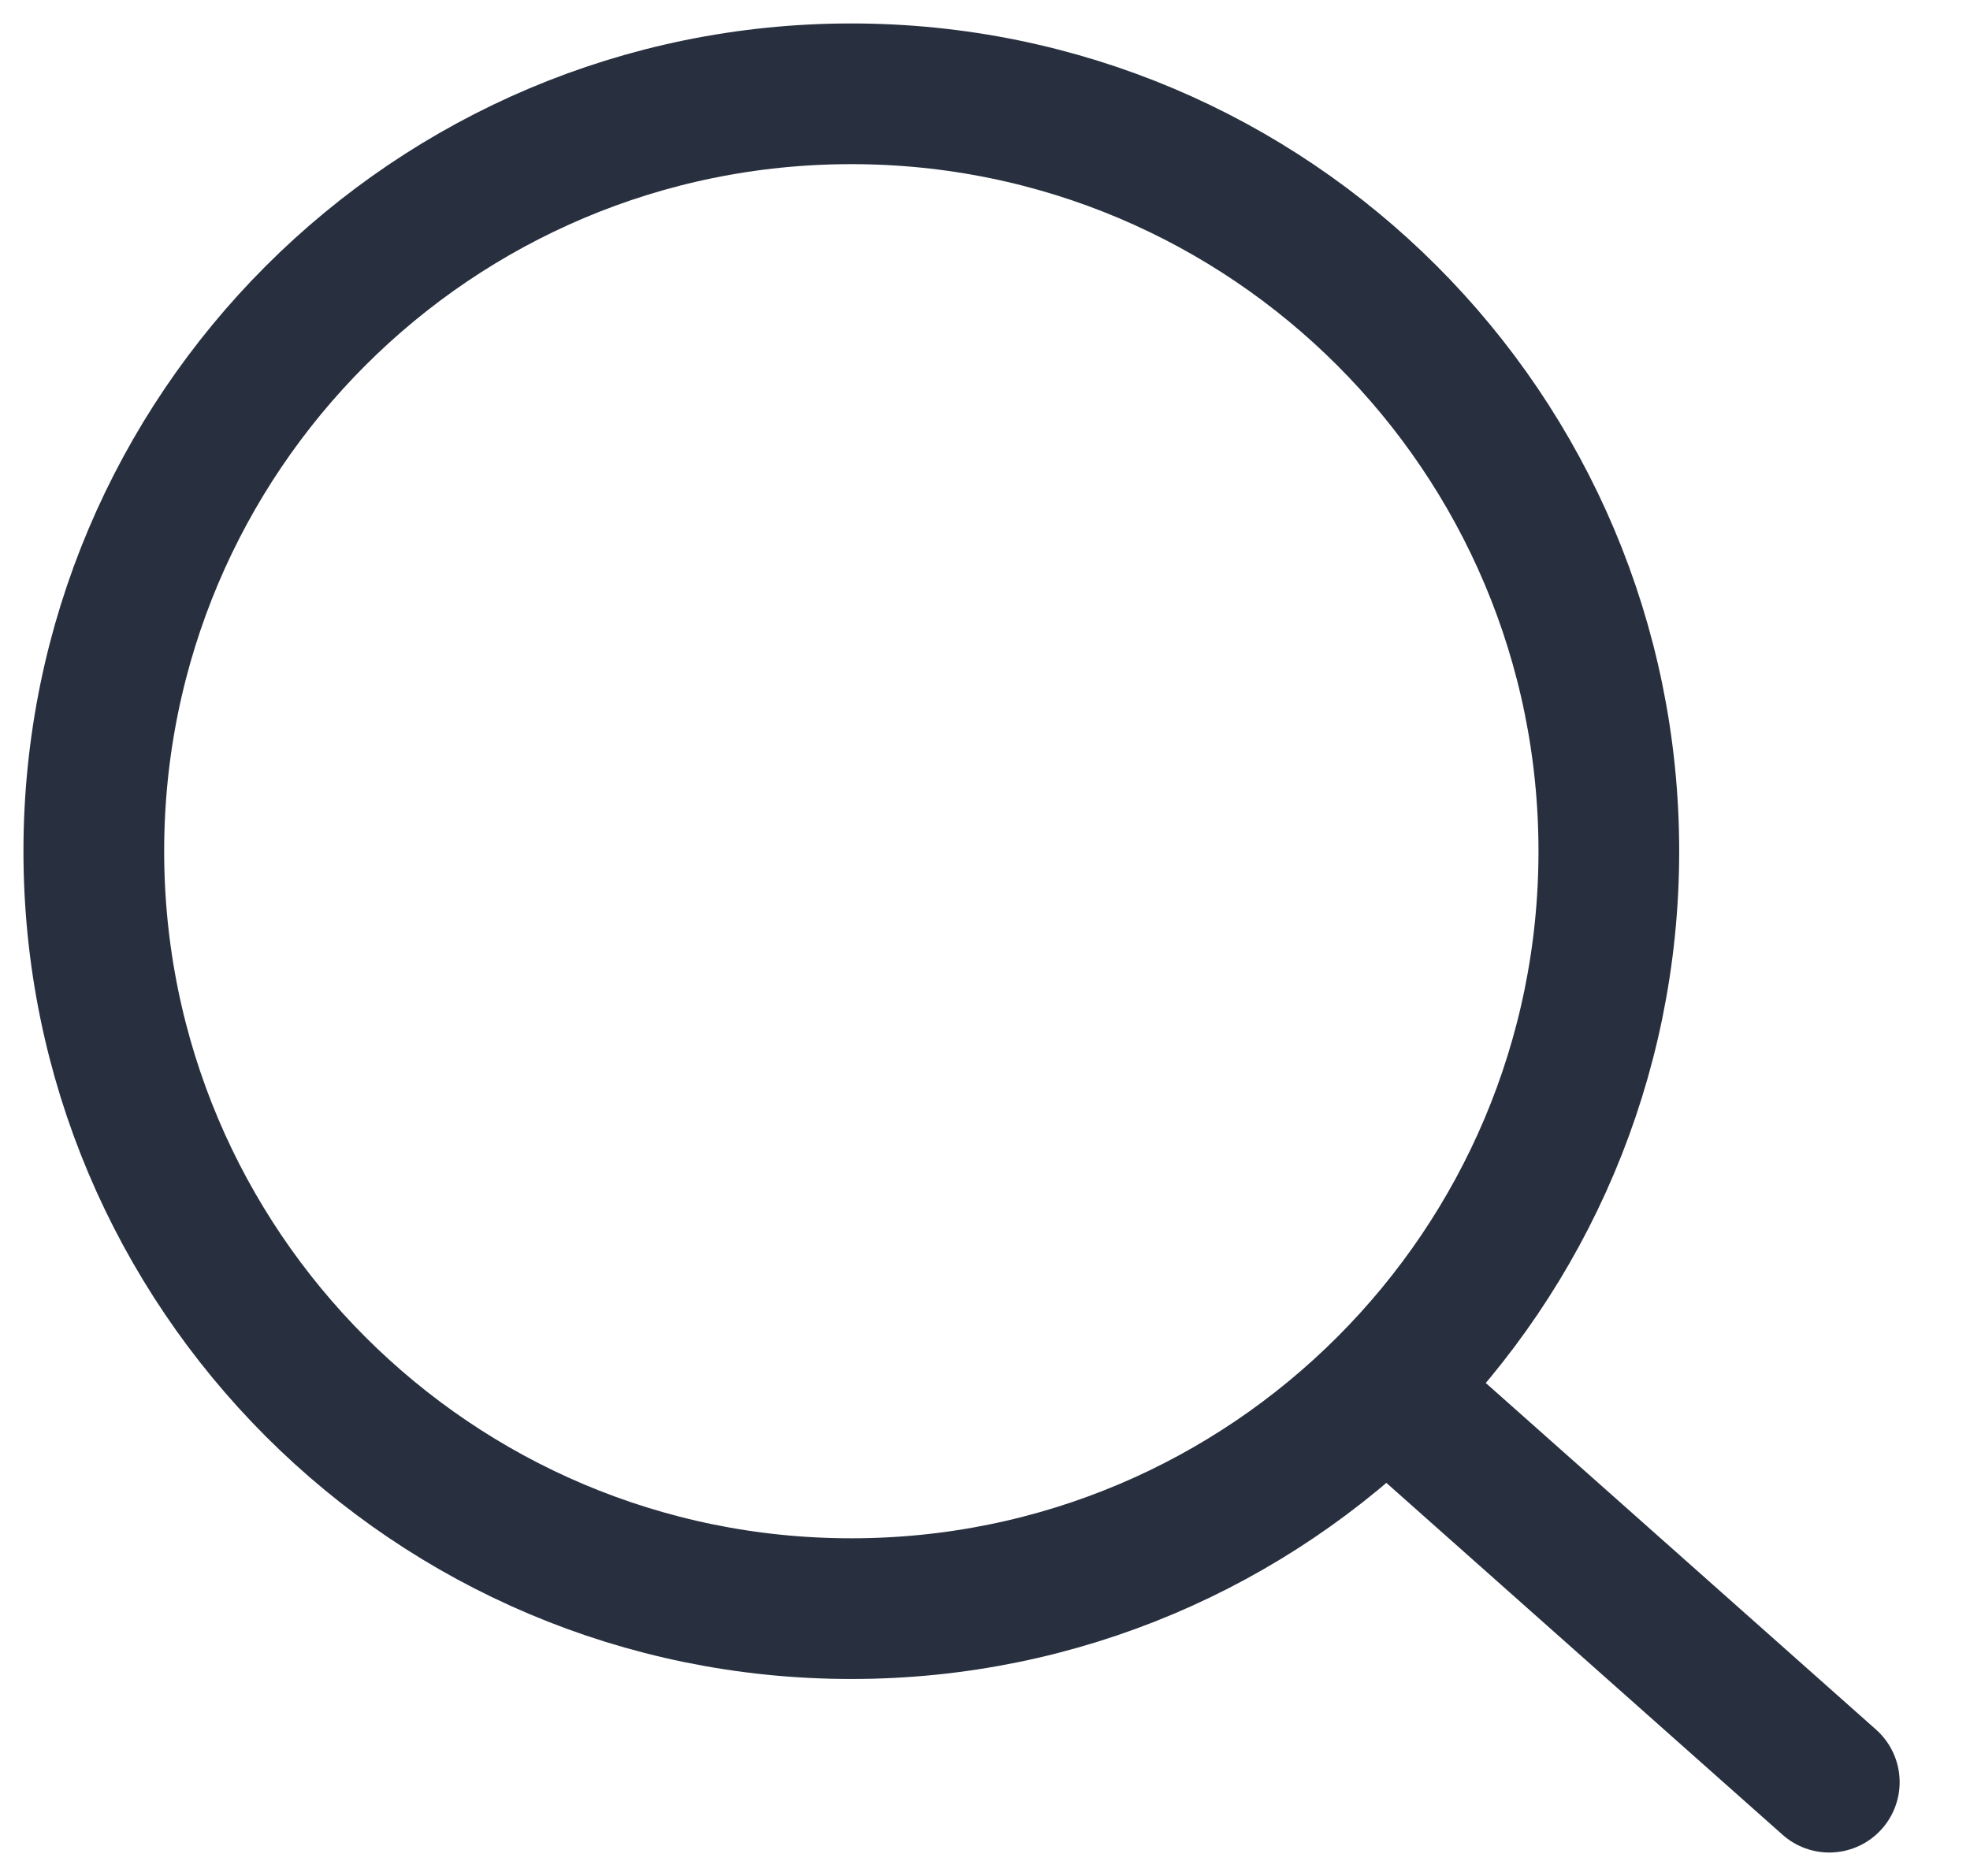 <svg width="21" height="20" viewBox="0 0 21 20" fill="none" xmlns="http://www.w3.org/2000/svg">
<path d="M15.025 15.025L19.5 19M17.15 9.075C17.15 4.615 13.535 1 9.075 1C4.615 1 1 4.615 1 9.075C1 13.535 4.615 17.15 9.075 17.15C13.535 17.15 17.15 13.535 17.15 9.075Z" stroke="#28303F" stroke-width="1.5" stroke-linecap="round" stroke-linejoin="round"/>
</svg>
